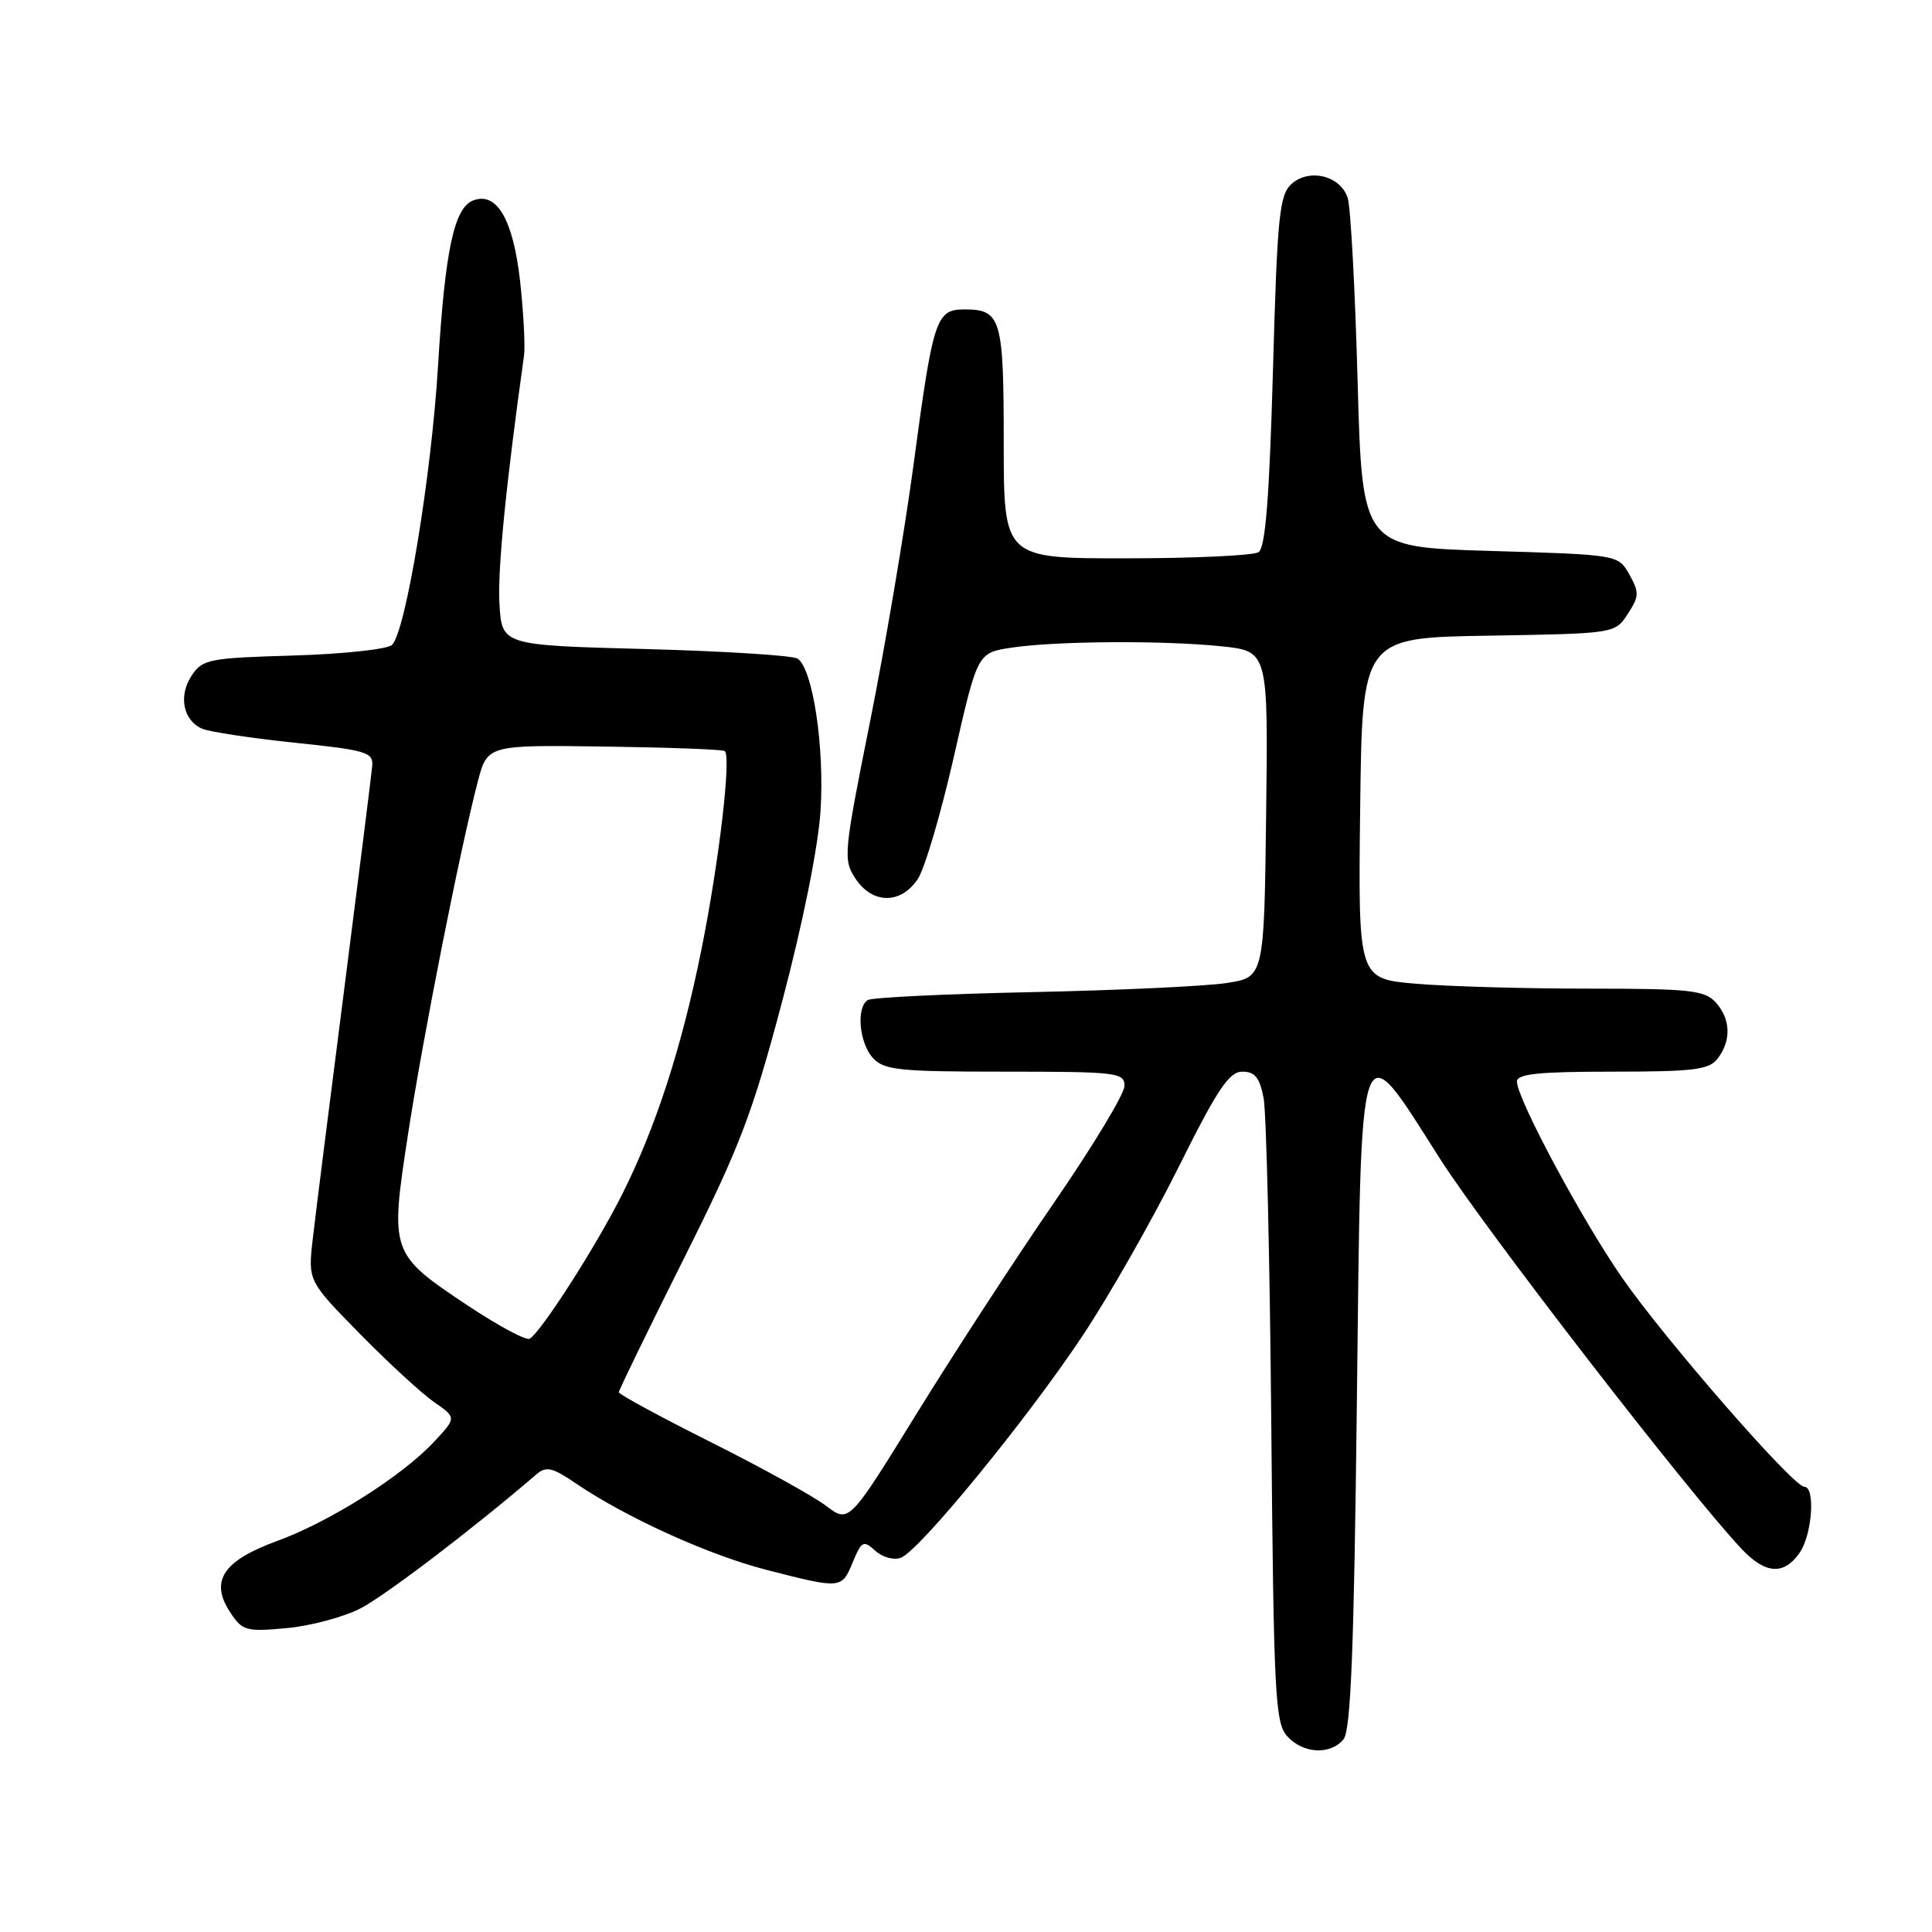 <?xml version="1.0" encoding="UTF-8" standalone="no"?>
<!DOCTYPE svg PUBLIC "-//W3C//DTD SVG 1.1//EN" "http://www.w3.org/Graphics/SVG/1.1/DTD/svg11.dtd" >
<svg xmlns="http://www.w3.org/2000/svg" xmlns:xlink="http://www.w3.org/1999/xlink" version="1.1" viewBox="0 0 256 256">
 <g >
 <path fill="currentColor"
d=" M 178.02 230.47 C 178.99 229.31 179.41 218.60 179.79 185.97 C 180.38 134.98 179.89 136.40 190.80 153.53 C 196.72 162.83 223.80 197.86 230.78 205.25 C 233.92 208.58 236.36 208.75 238.44 205.78 C 240.13 203.37 240.58 197.00 239.07 197.00 C 237.61 197.00 220.47 177.32 214.87 169.21 C 209.56 161.54 201.00 145.55 201.00 143.31 C 201.00 142.30 203.87 142.00 213.64 142.00 C 224.50 142.00 226.47 141.75 227.61 140.25 C 229.43 137.86 229.32 135.02 227.35 132.83 C 225.88 131.21 223.95 131.00 210.50 131.00 C 202.14 131.00 191.85 130.71 187.63 130.35 C 179.96 129.70 179.96 129.70 180.23 107.10 C 180.50 84.50 180.50 84.50 197.24 84.23 C 213.99 83.95 213.99 83.95 215.68 81.36 C 217.20 79.04 217.23 78.50 215.90 76.13 C 214.43 73.50 214.43 73.50 197.46 73.00 C 180.50 72.50 180.50 72.50 179.89 50.49 C 179.56 38.38 178.97 27.47 178.58 26.24 C 177.64 23.28 173.48 22.25 171.12 24.39 C 169.52 25.84 169.24 28.65 168.67 49.20 C 168.19 66.11 167.67 72.59 166.76 73.17 C 166.07 73.61 158.19 73.98 149.25 73.98 C 133.00 74.00 133.00 74.00 133.00 58.70 C 133.00 42.16 132.66 41.00 127.78 41.00 C 124.03 41.00 123.64 42.20 121.06 61.50 C 119.88 70.30 117.28 85.67 115.28 95.65 C 111.79 113.05 111.71 113.91 113.34 116.40 C 115.59 119.83 119.40 119.85 121.63 116.44 C 122.55 115.04 124.70 107.72 126.41 100.19 C 129.52 86.50 129.52 86.50 134.01 85.82 C 139.94 84.93 154.17 84.84 161.87 85.64 C 168.04 86.29 168.04 86.29 167.77 107.89 C 167.50 129.50 167.50 129.50 162.50 130.26 C 159.75 130.68 148.16 131.22 136.74 131.46 C 125.31 131.70 115.53 132.17 114.99 132.51 C 113.43 133.47 113.84 138.16 115.65 140.17 C 117.13 141.80 119.07 142.00 133.15 142.00 C 148.03 142.00 149.00 142.12 149.00 143.89 C 149.00 144.93 144.84 151.83 139.75 159.23 C 134.66 166.62 126.45 179.24 121.50 187.25 C 112.50 201.84 112.50 201.84 109.47 199.54 C 107.81 198.27 100.95 194.48 94.22 191.11 C 87.50 187.74 82.00 184.76 82.00 184.48 C 82.00 184.20 85.85 176.29 90.55 166.90 C 98.05 151.93 99.66 147.70 103.65 132.66 C 106.36 122.43 108.41 112.27 108.72 107.50 C 109.28 99.05 107.70 88.58 105.68 87.27 C 105.03 86.85 95.95 86.28 85.50 86.00 C 66.50 85.50 66.50 85.50 66.18 80.00 C 65.92 75.49 67.03 64.31 69.43 47.16 C 69.61 45.87 69.37 41.39 68.91 37.21 C 67.99 29.08 65.83 25.36 62.70 26.56 C 60.17 27.53 58.97 33.15 58.04 48.50 C 57.16 63.06 53.77 83.63 51.95 85.45 C 51.37 86.03 45.50 86.66 38.90 86.86 C 27.62 87.19 26.82 87.35 25.37 89.56 C 23.62 92.24 24.27 95.46 26.79 96.56 C 27.73 96.97 33.22 97.80 39.00 98.41 C 48.57 99.40 49.48 99.68 49.32 101.50 C 49.22 102.60 47.56 115.88 45.62 131.00 C 43.68 146.12 41.80 161.03 41.45 164.11 C 40.80 169.72 40.80 169.72 47.65 176.70 C 51.42 180.54 55.85 184.62 57.50 185.77 C 60.50 187.85 60.50 187.85 57.50 191.06 C 53.26 195.60 43.70 201.64 36.74 204.18 C 29.57 206.79 27.78 209.48 30.47 213.59 C 32.10 216.09 32.58 216.23 37.93 215.74 C 41.07 215.46 45.47 214.29 47.71 213.15 C 51.00 211.47 62.65 202.60 71.05 195.38 C 72.37 194.25 73.16 194.42 76.26 196.53 C 82.99 201.10 93.94 206.07 101.66 208.04 C 111.49 210.56 111.53 210.55 113.01 206.97 C 114.17 204.18 114.41 204.06 115.99 205.49 C 116.95 206.36 118.45 206.77 119.39 206.40 C 121.85 205.46 136.08 188.07 143.41 177.05 C 146.91 171.80 152.62 161.76 156.12 154.75 C 161.31 144.32 162.86 142.00 164.62 142.00 C 166.30 142.00 166.92 142.79 167.44 145.53 C 167.80 147.47 168.26 166.84 168.45 188.59 C 168.77 224.57 168.96 228.30 170.56 230.06 C 172.66 232.38 176.27 232.58 178.02 230.47 Z  M 61.98 172.99 C 51.72 166.16 51.66 165.99 54.05 150.39 C 56.04 137.42 60.93 112.69 63.30 103.60 C 64.58 98.71 64.58 98.71 79.99 98.92 C 88.47 99.04 95.68 99.30 96.02 99.51 C 96.94 100.08 95.29 114.17 92.94 125.84 C 90.34 138.76 86.91 149.35 82.45 158.23 C 79.02 165.08 71.76 176.41 70.19 177.39 C 69.73 177.67 66.04 175.69 61.98 172.99 Z "/>
</g>
</svg>